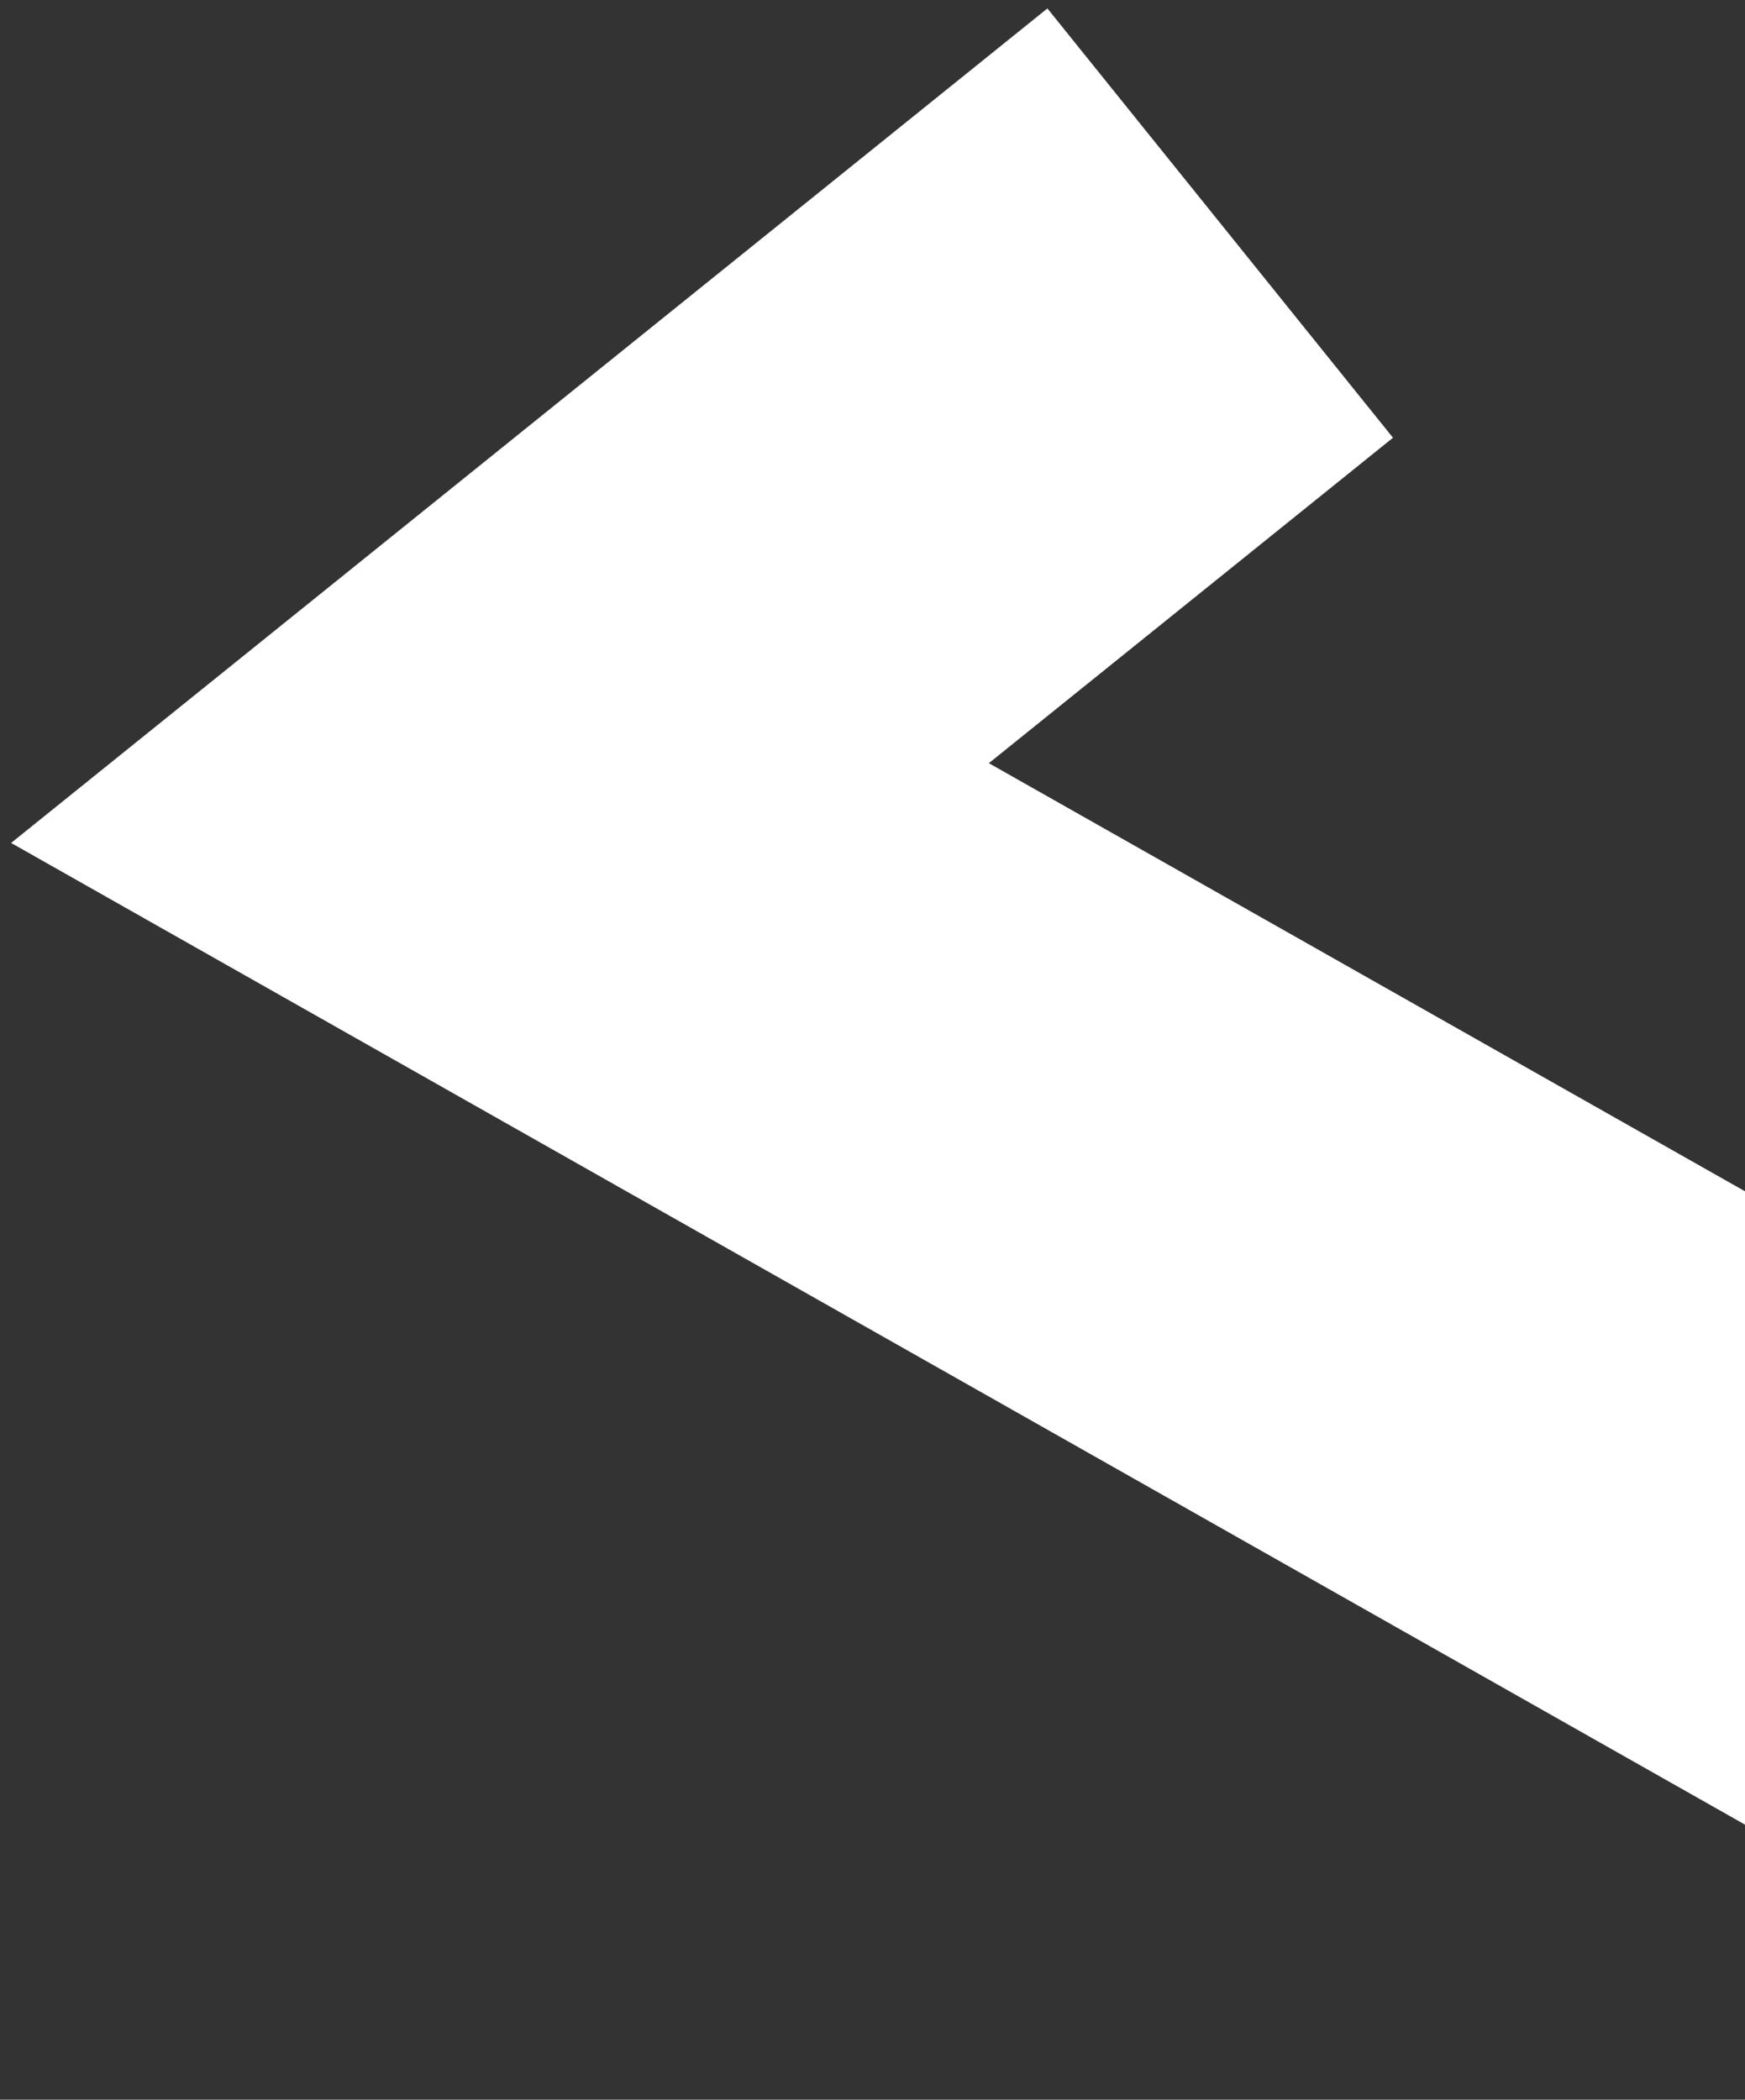 <svg width="133" height="160" viewBox="0 0 133 160" fill="none" xmlns="http://www.w3.org/2000/svg">
<rect x="0" y="0" width="133" height="160" fill="#333333" stroke="none"/>
<path d="M93 17L38.108 61.196L179.088 141" stroke="white" stroke-width="42"/>
</svg>

